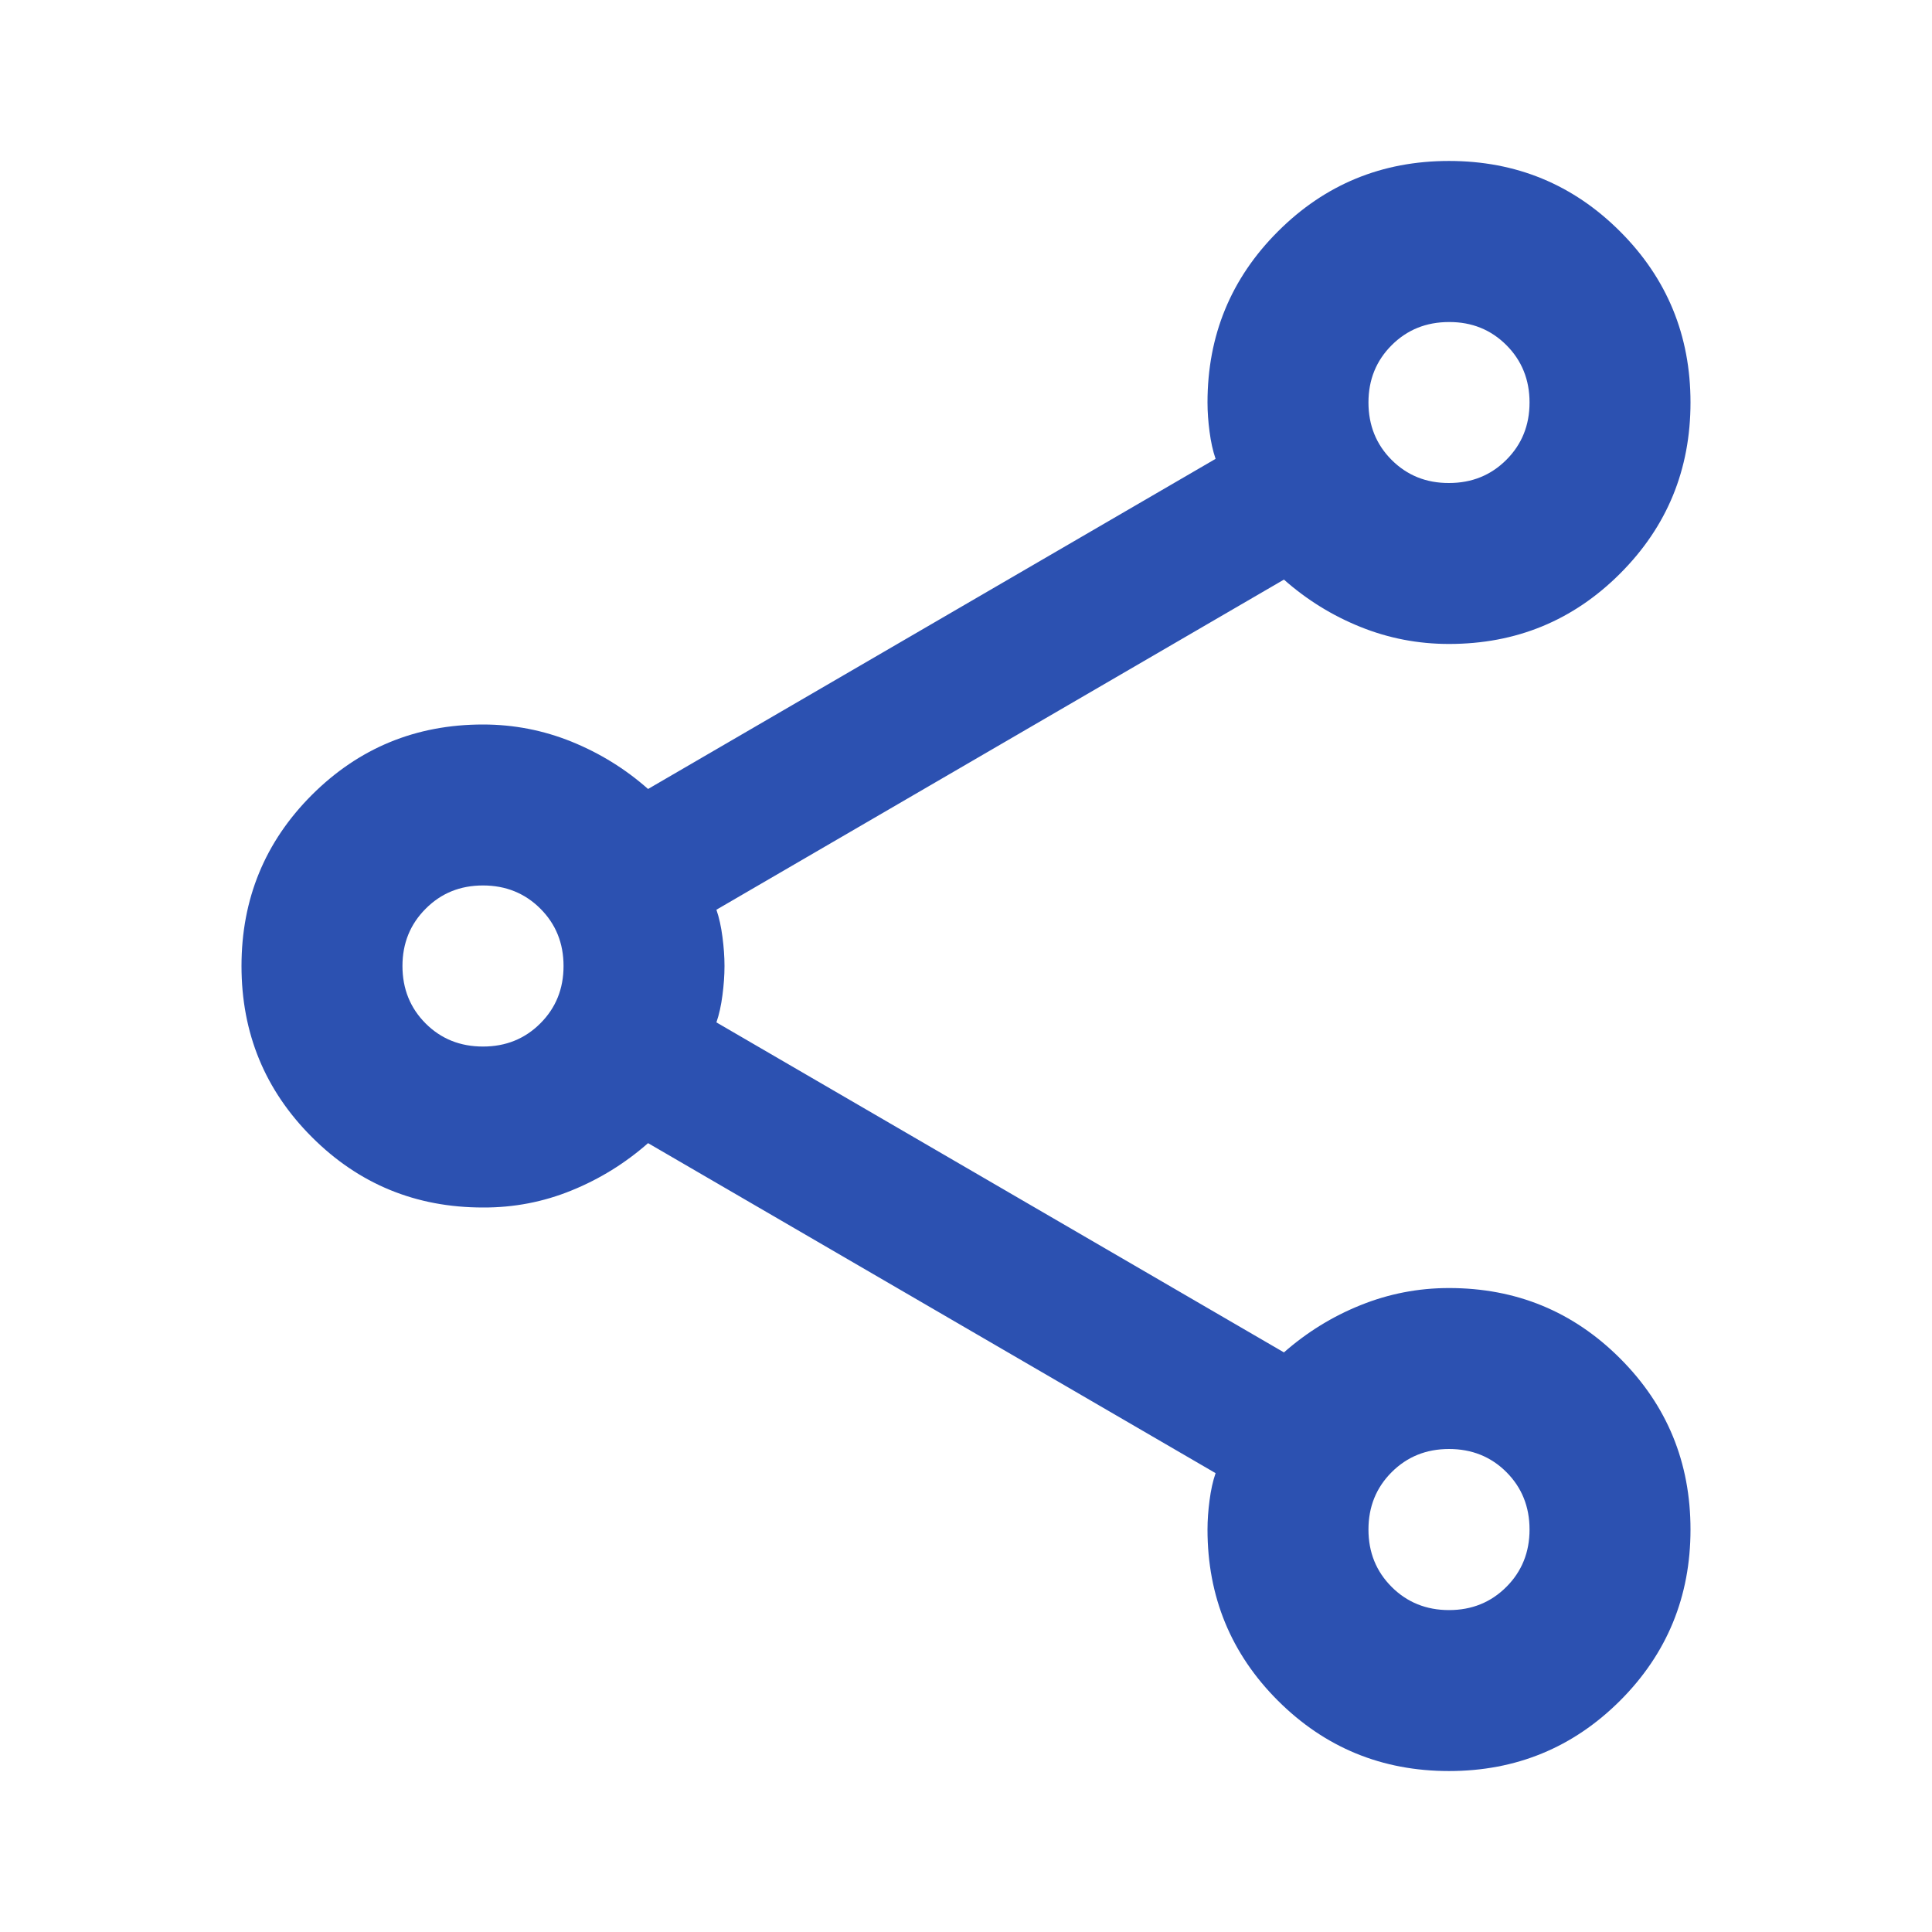 <svg width="16" height="16" viewBox="0 0 16 16" fill="none" xmlns="http://www.w3.org/2000/svg">
<g id="material-symbols:share-outline">
<path id="Vector" d="M12 14.667C11.444 14.667 10.972 14.472 10.583 14.084C10.194 13.695 10 13.222 10 12.667C10 12.589 10.006 12.508 10.017 12.425C10.028 12.341 10.044 12.266 10.067 12.2L5.367 9.467C5.178 9.633 4.967 9.764 4.733 9.859C4.5 9.954 4.256 10.001 4 10C3.444 10 2.972 9.806 2.583 9.417C2.194 9.028 2 8.556 2 8C2 7.445 2.194 6.972 2.583 6.583C2.972 6.195 3.444 6 4 6C4.256 6 4.5 6.048 4.733 6.142C4.967 6.237 5.178 6.367 5.367 6.534L10.067 3.8C10.044 3.733 10.028 3.659 10.017 3.575C10.006 3.492 10 3.412 10 3.333C10 2.778 10.194 2.306 10.583 1.917C10.972 1.528 11.444 1.333 12 1.333C12.556 1.333 13.028 1.528 13.417 1.917C13.806 2.306 14 2.778 14 3.333C14 3.889 13.806 4.361 13.417 4.75C13.028 5.139 12.556 5.333 12 5.333C11.744 5.333 11.5 5.286 11.267 5.192C11.033 5.098 10.822 4.967 10.633 4.8L5.933 7.534C5.956 7.6 5.972 7.675 5.983 7.759C5.994 7.842 6 7.923 6 8C6 8.078 5.994 8.159 5.983 8.242C5.972 8.326 5.956 8.401 5.933 8.467L10.633 11.2C10.822 11.034 11.033 10.903 11.267 10.809C11.5 10.715 11.744 10.667 12 10.667C12.556 10.667 13.028 10.861 13.417 11.25C13.806 11.639 14 12.111 14 12.667C14 13.222 13.806 13.695 13.417 14.084C13.028 14.472 12.556 14.667 12 14.667ZM12 4C12.189 4 12.347 3.936 12.475 3.808C12.603 3.68 12.667 3.522 12.667 3.333C12.667 3.145 12.603 2.986 12.475 2.858C12.347 2.73 12.188 2.666 12 2.667C11.811 2.667 11.653 2.731 11.525 2.859C11.397 2.987 11.333 3.145 11.333 3.333C11.333 3.522 11.397 3.681 11.525 3.809C11.653 3.937 11.812 4.001 12 4ZM4 8.667C4.189 8.667 4.347 8.603 4.475 8.475C4.603 8.347 4.667 8.189 4.667 8C4.667 7.811 4.603 7.653 4.475 7.525C4.347 7.397 4.188 7.333 4 7.333C3.811 7.333 3.653 7.397 3.525 7.526C3.397 7.654 3.333 7.812 3.333 8C3.333 8.189 3.397 8.348 3.525 8.476C3.653 8.604 3.812 8.667 4 8.667ZM12 13.334C12.189 13.334 12.347 13.27 12.475 13.142C12.603 13.014 12.667 12.855 12.667 12.667C12.667 12.478 12.603 12.319 12.475 12.191C12.347 12.063 12.188 12 12 12C11.811 12 11.653 12.064 11.525 12.192C11.397 12.32 11.333 12.478 11.333 12.667C11.333 12.856 11.397 13.014 11.525 13.142C11.653 13.27 11.812 13.334 12 13.334Z" fill="#2C51B1"/>
</g>
</svg>
